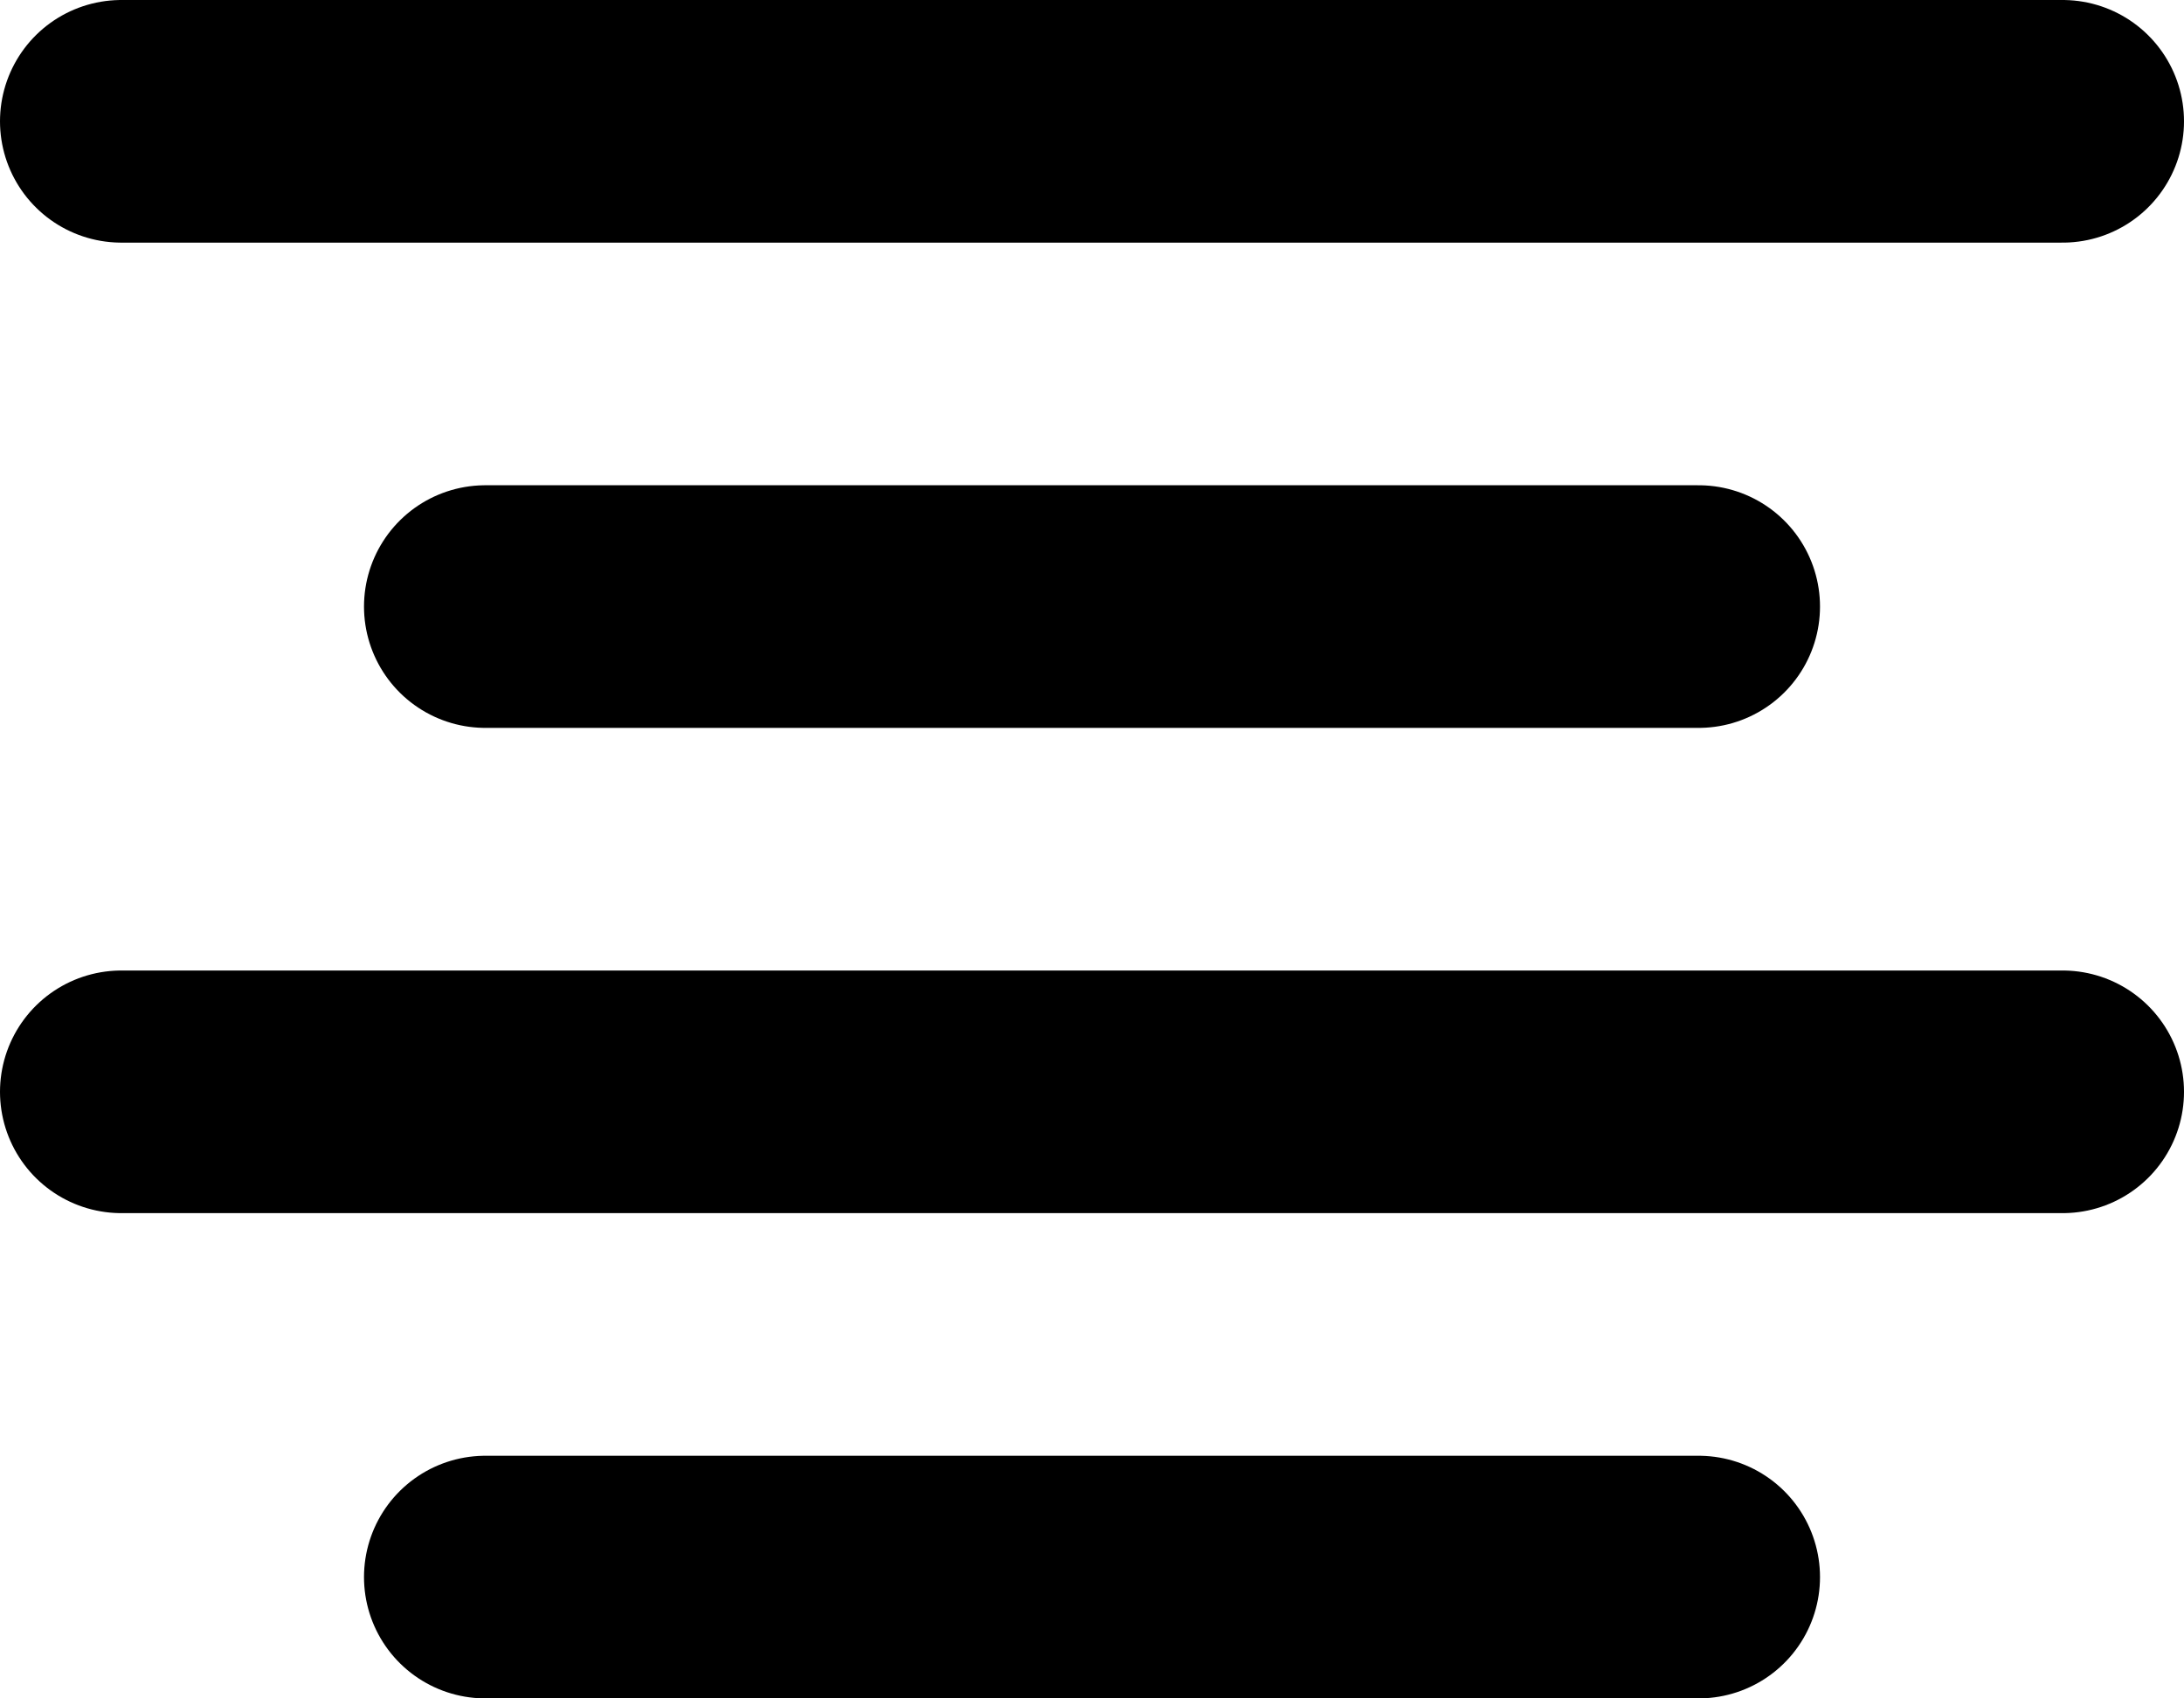 <svg width="18" height="14" viewBox="0 0 18 14" fill="none" xmlns="http://www.w3.org/2000/svg">
<path d="M14 13H4M17 9H1M14 5H4M17 1H1" stroke="black" stroke-width="2" stroke-linecap="round" stroke-linejoin="round"/>
</svg>
